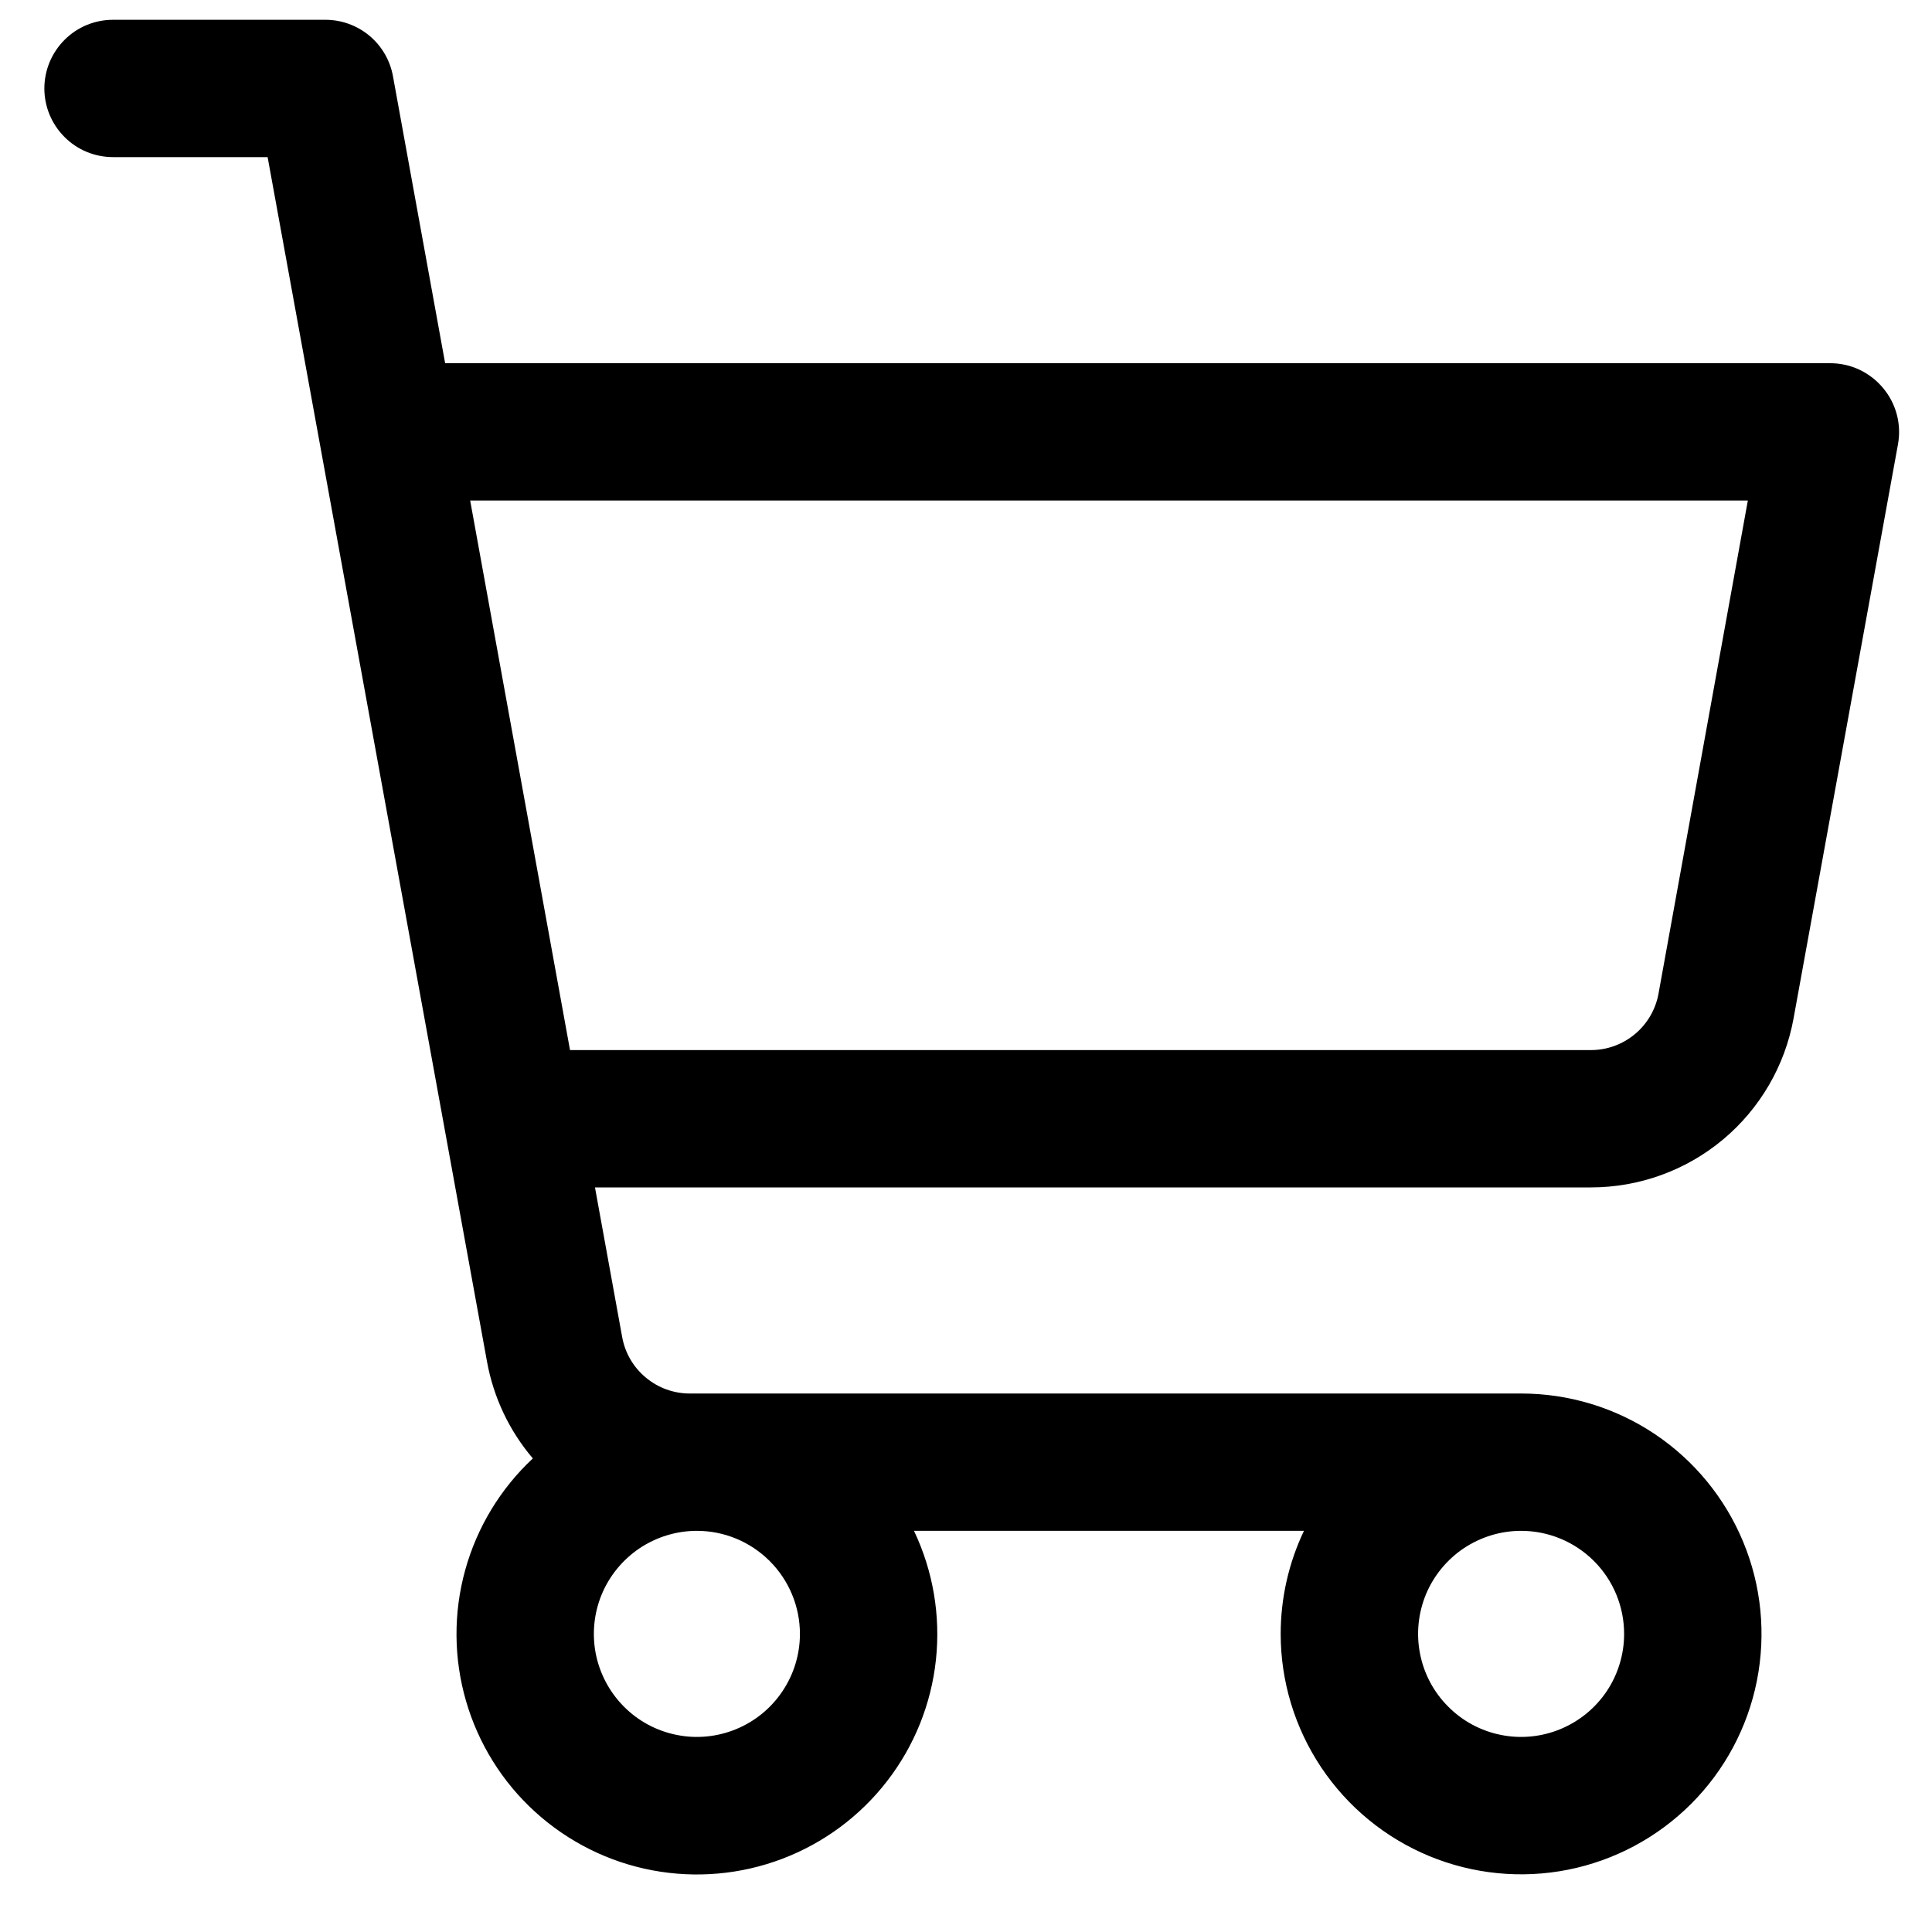 <svg width="1.25em" height="1.25em" viewBox="0 0 25 25" fill="none" xmlns="http://www.w3.org/2000/svg">
<g clip-path="url(#clip0_755_819)">
<path d="M24.365 5.019C24.282 4.919 24.177 4.839 24.059 4.783C23.941 4.728 23.813 4.7 23.683 4.7H5.76L5.085 0.986C5.048 0.781 4.94 0.596 4.78 0.462C4.62 0.329 4.419 0.256 4.21 0.256H1.463C1.227 0.256 1.001 0.349 0.835 0.516C0.668 0.683 0.574 0.909 0.574 1.145C0.574 1.38 0.668 1.606 0.835 1.773C1.001 1.94 1.227 2.033 1.463 2.033H3.463L6.302 17.62C6.386 18.082 6.59 18.514 6.895 18.872C6.475 19.264 6.172 19.765 6.019 20.319C5.866 20.873 5.87 21.458 6.03 22.01C6.19 22.562 6.499 23.059 6.924 23.445C7.349 23.832 7.873 24.094 8.437 24.201C9.002 24.308 9.585 24.257 10.122 24.053C10.659 23.849 11.129 23.501 11.48 23.046C11.832 22.591 12.05 22.048 12.111 21.477C12.172 20.905 12.074 20.328 11.827 19.809H16.873C16.675 20.226 16.572 20.681 16.572 21.143C16.572 21.758 16.755 22.359 17.097 22.871C17.439 23.382 17.924 23.781 18.493 24.017C19.061 24.252 19.687 24.314 20.29 24.194C20.893 24.074 21.448 23.777 21.883 23.342C22.318 22.907 22.614 22.353 22.734 21.75C22.854 21.146 22.793 20.52 22.557 19.952C22.322 19.384 21.923 18.898 21.412 18.556C20.9 18.214 20.299 18.032 19.683 18.032H8.926C8.717 18.032 8.516 17.959 8.356 17.825C8.196 17.692 8.088 17.507 8.051 17.302L7.699 15.365H20.586C21.211 15.365 21.816 15.146 22.295 14.746C22.774 14.346 23.098 13.79 23.209 13.176L24.56 5.748C24.583 5.619 24.578 5.487 24.544 5.361C24.51 5.235 24.449 5.118 24.365 5.019ZM10.351 21.143C10.351 21.406 10.273 21.664 10.126 21.883C9.98 22.102 9.772 22.273 9.528 22.374C9.284 22.475 9.016 22.502 8.758 22.45C8.499 22.399 8.261 22.272 8.075 22.085C7.889 21.899 7.762 21.661 7.71 21.403C7.659 21.144 7.685 20.876 7.786 20.632C7.887 20.389 8.058 20.181 8.277 20.034C8.496 19.888 8.754 19.809 9.018 19.809C9.371 19.809 9.71 19.95 9.96 20.2C10.21 20.45 10.351 20.789 10.351 21.143ZM21.016 21.143C21.016 21.406 20.938 21.664 20.792 21.883C20.645 22.102 20.437 22.273 20.193 22.374C19.95 22.475 19.682 22.502 19.423 22.45C19.165 22.399 18.927 22.272 18.741 22.085C18.554 21.899 18.427 21.661 18.376 21.403C18.324 21.144 18.351 20.876 18.451 20.632C18.552 20.389 18.723 20.181 18.942 20.034C19.162 19.888 19.419 19.809 19.683 19.809C20.037 19.809 20.376 19.95 20.626 20.2C20.876 20.45 21.016 20.789 21.016 21.143ZM21.461 12.858C21.424 13.063 21.315 13.249 21.155 13.382C20.994 13.516 20.792 13.589 20.583 13.588H7.376L6.084 6.477H22.617L21.461 12.858Z" fill="black"/>
</g>
<defs>
<clipPath id="clip0_755_819">
<rect width="24" height="24" fill="white" transform="translate(0.574 0.256)"/>
</clipPath>
</defs>
</svg>
